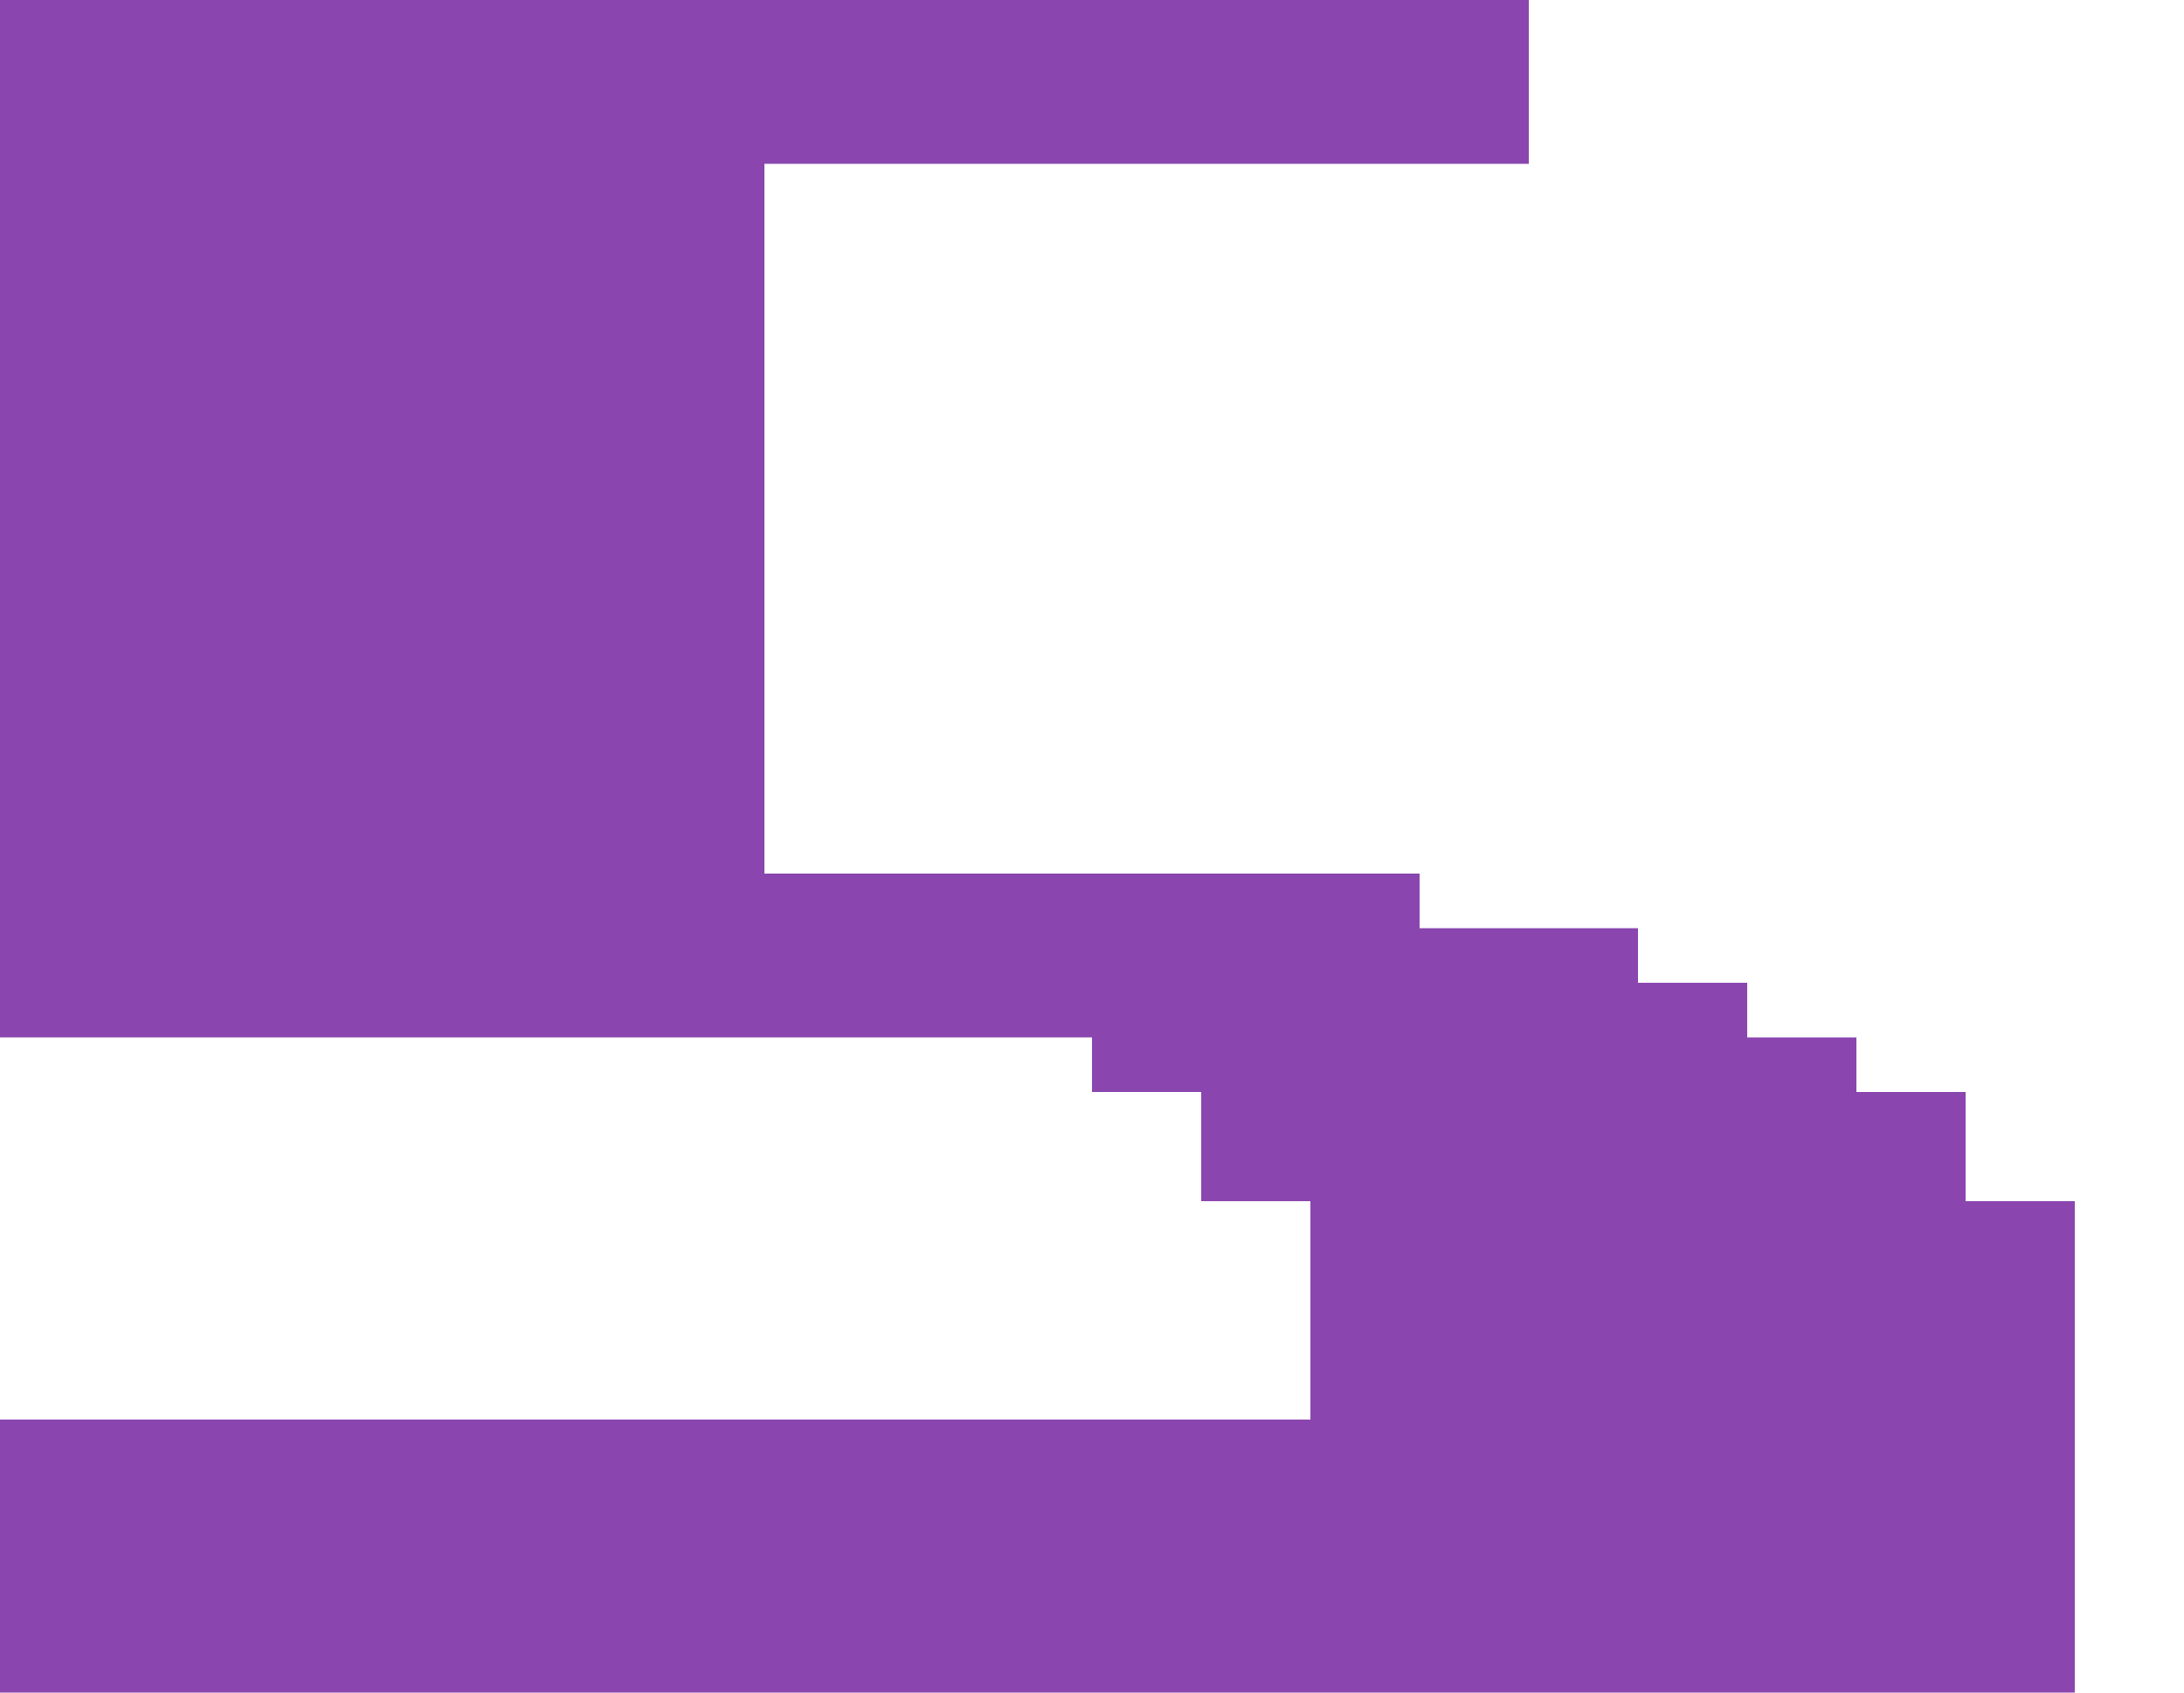 <svg xmlns="http://www.w3.org/2000/svg" width="1600" height="1240"><path fill="#8A46AE" d="M1480 880h-40v-80h-80v-40h-80v-40h-80v-40h-160v-40H560V120h560V0H0v760h800v40h80v80h80v160H0v200h1520V880h-40z"/></svg>